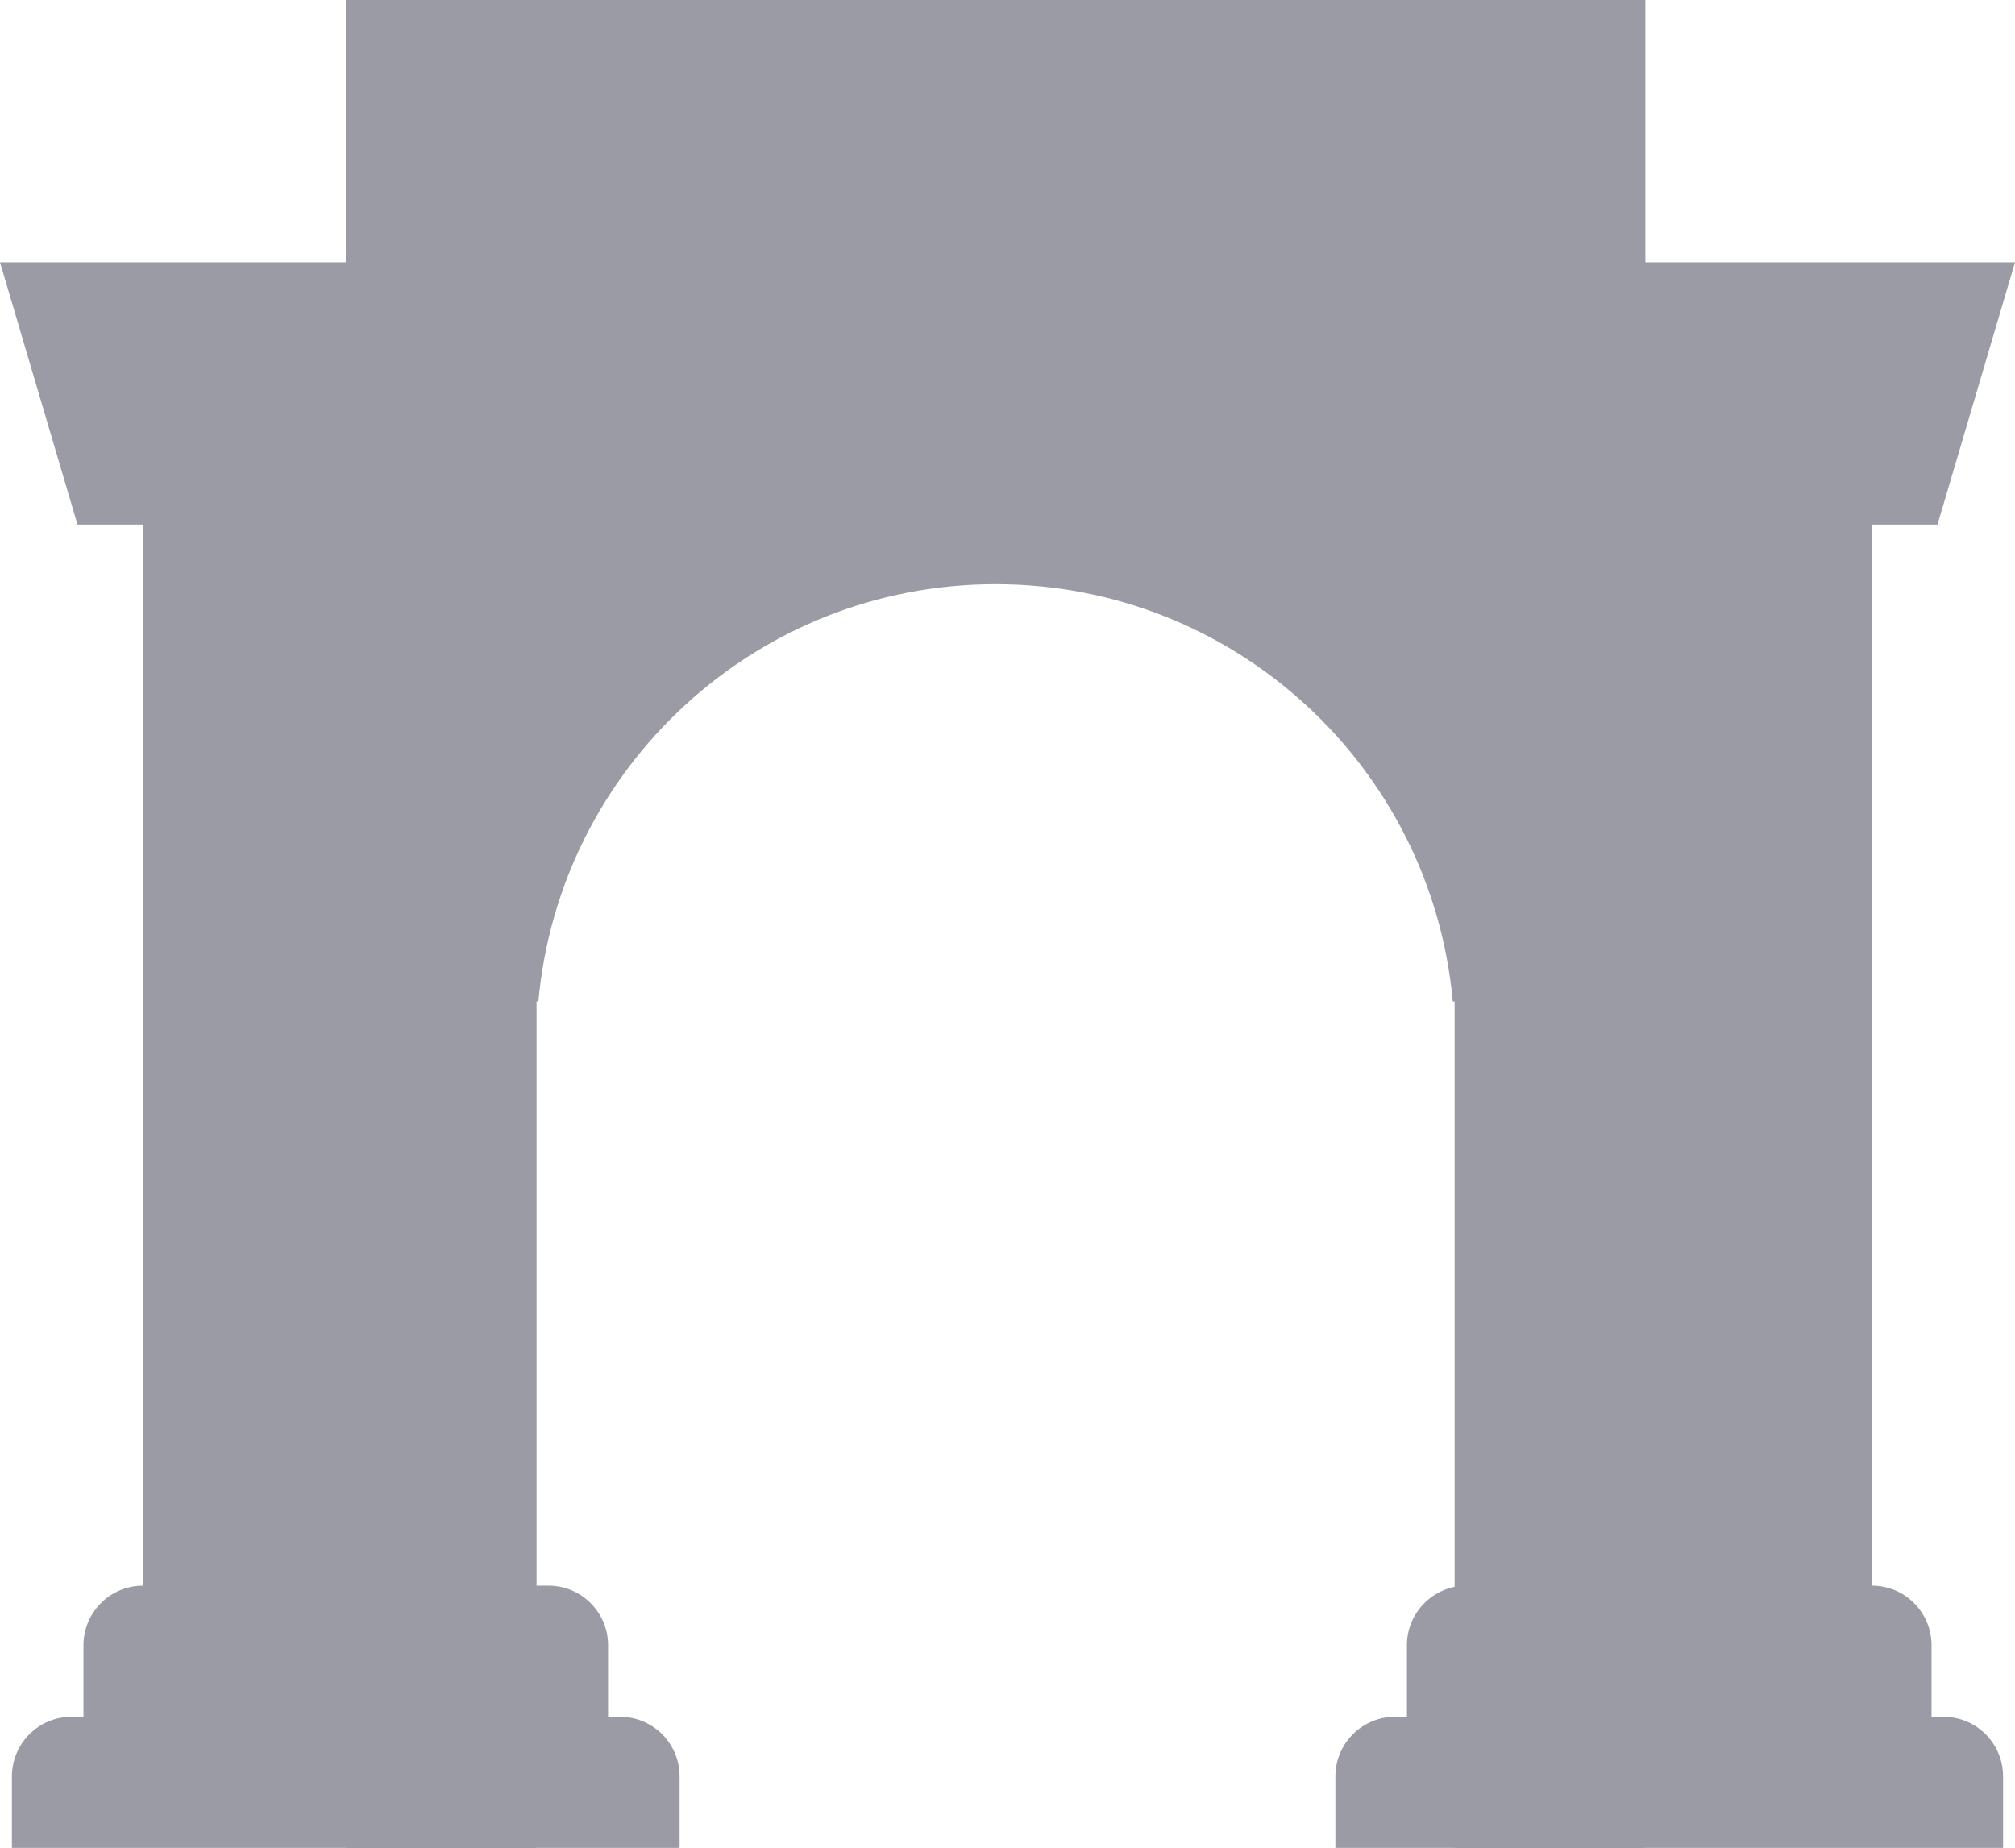 <svg width="169" height="155" viewBox="0 0 169 155" fill="none" xmlns="http://www.w3.org/2000/svg">
<path d="M29 0H138V155H122V84H121.843C120.075 64.377 103.583 49 83.5 49C63.417 49 46.925 64.377 45.157 84H45V155H29V0Z" fill="#9B9BA6"/>
<path d="M0 22L6.5 44H12V133C9.239 133 7 135.239 7 138V144H6C3.239 144 1 146.239 1 149V155H57V149C57 146.239 54.761 144 52 144H51V138C51 135.239 48.761 133 46 133H40V22H0Z" fill="#9B9BA6"/>
<path d="M123 133C120.239 133 118 135.239 118 138V144H117C114.239 144 112 146.239 112 149V155H168V149C168 146.239 165.761 144 163 144H162V138C162 135.239 159.761 133 157 133V44H162.5L169 22H129V133H123Z" fill="#9B9BA6"/>
</svg>

